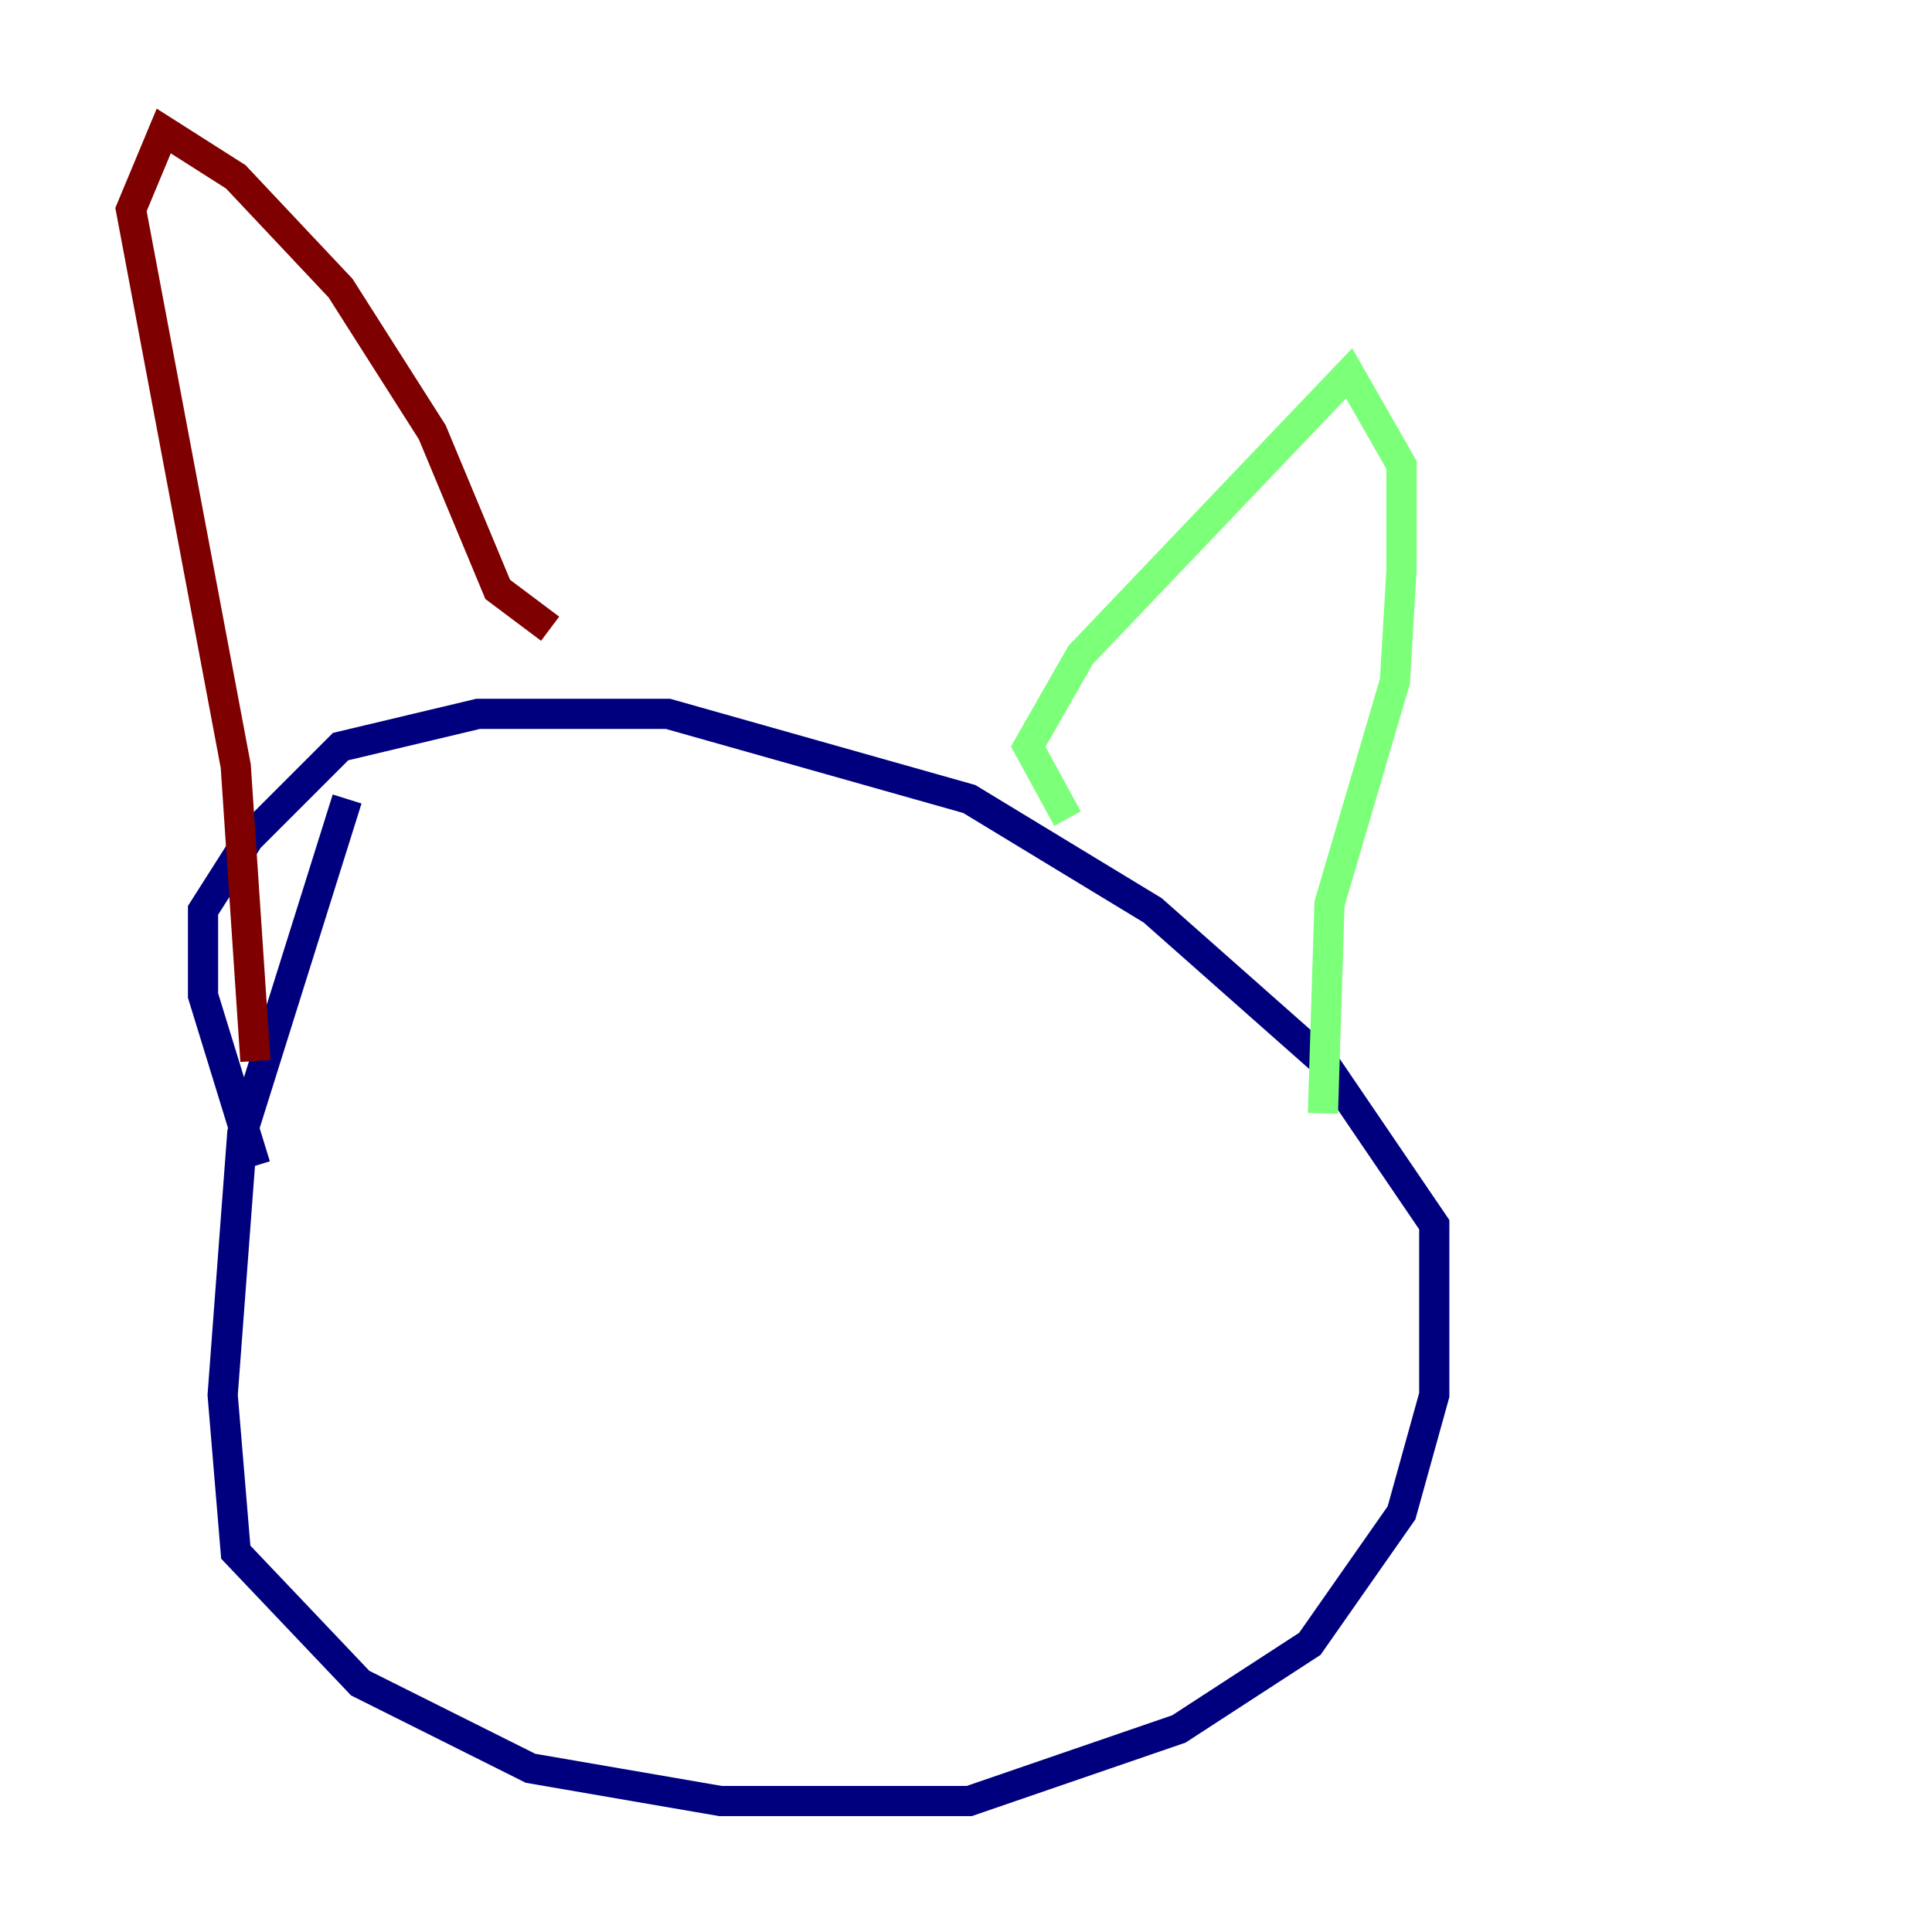 <?xml version="1.0" encoding="utf-8" ?>
<svg baseProfile="tiny" height="128" version="1.2" viewBox="0,0,128,128" width="128" xmlns="http://www.w3.org/2000/svg" xmlns:ev="http://www.w3.org/2001/xml-events" xmlns:xlink="http://www.w3.org/1999/xlink"><defs /><polyline fill="none" points="22.997,52.936 16.054,75.064 14.752,92.42 15.62,102.834 23.864,111.512 35.146,117.153 47.729,119.322 64.217,119.322 78.102,114.549 86.78,108.909 92.854,100.231 95.024,92.42 95.024,81.139 87.647,70.291 76.366,60.312 64.217,52.936 44.258,47.295 31.675,47.295 22.563,49.464 16.488,55.539 13.451,60.312 13.451,65.953 16.922,77.234" stroke="#00007f" stroke-width="2" /><polyline fill="none" points="70.725,54.237 68.122,49.464 71.593,43.39 89.383,24.732 92.854,30.807 92.854,37.749 92.42,45.125 88.081,59.878 87.647,73.763" stroke="#7cff79" stroke-width="2" /><polyline fill="none" points="36.447,41.654 32.976,39.051 28.637,28.637 22.563,19.091 15.62,11.715 10.848,8.678 8.678,13.885 15.62,50.766 16.922,70.291" stroke="#7f0000" stroke-width="2" /></svg>
